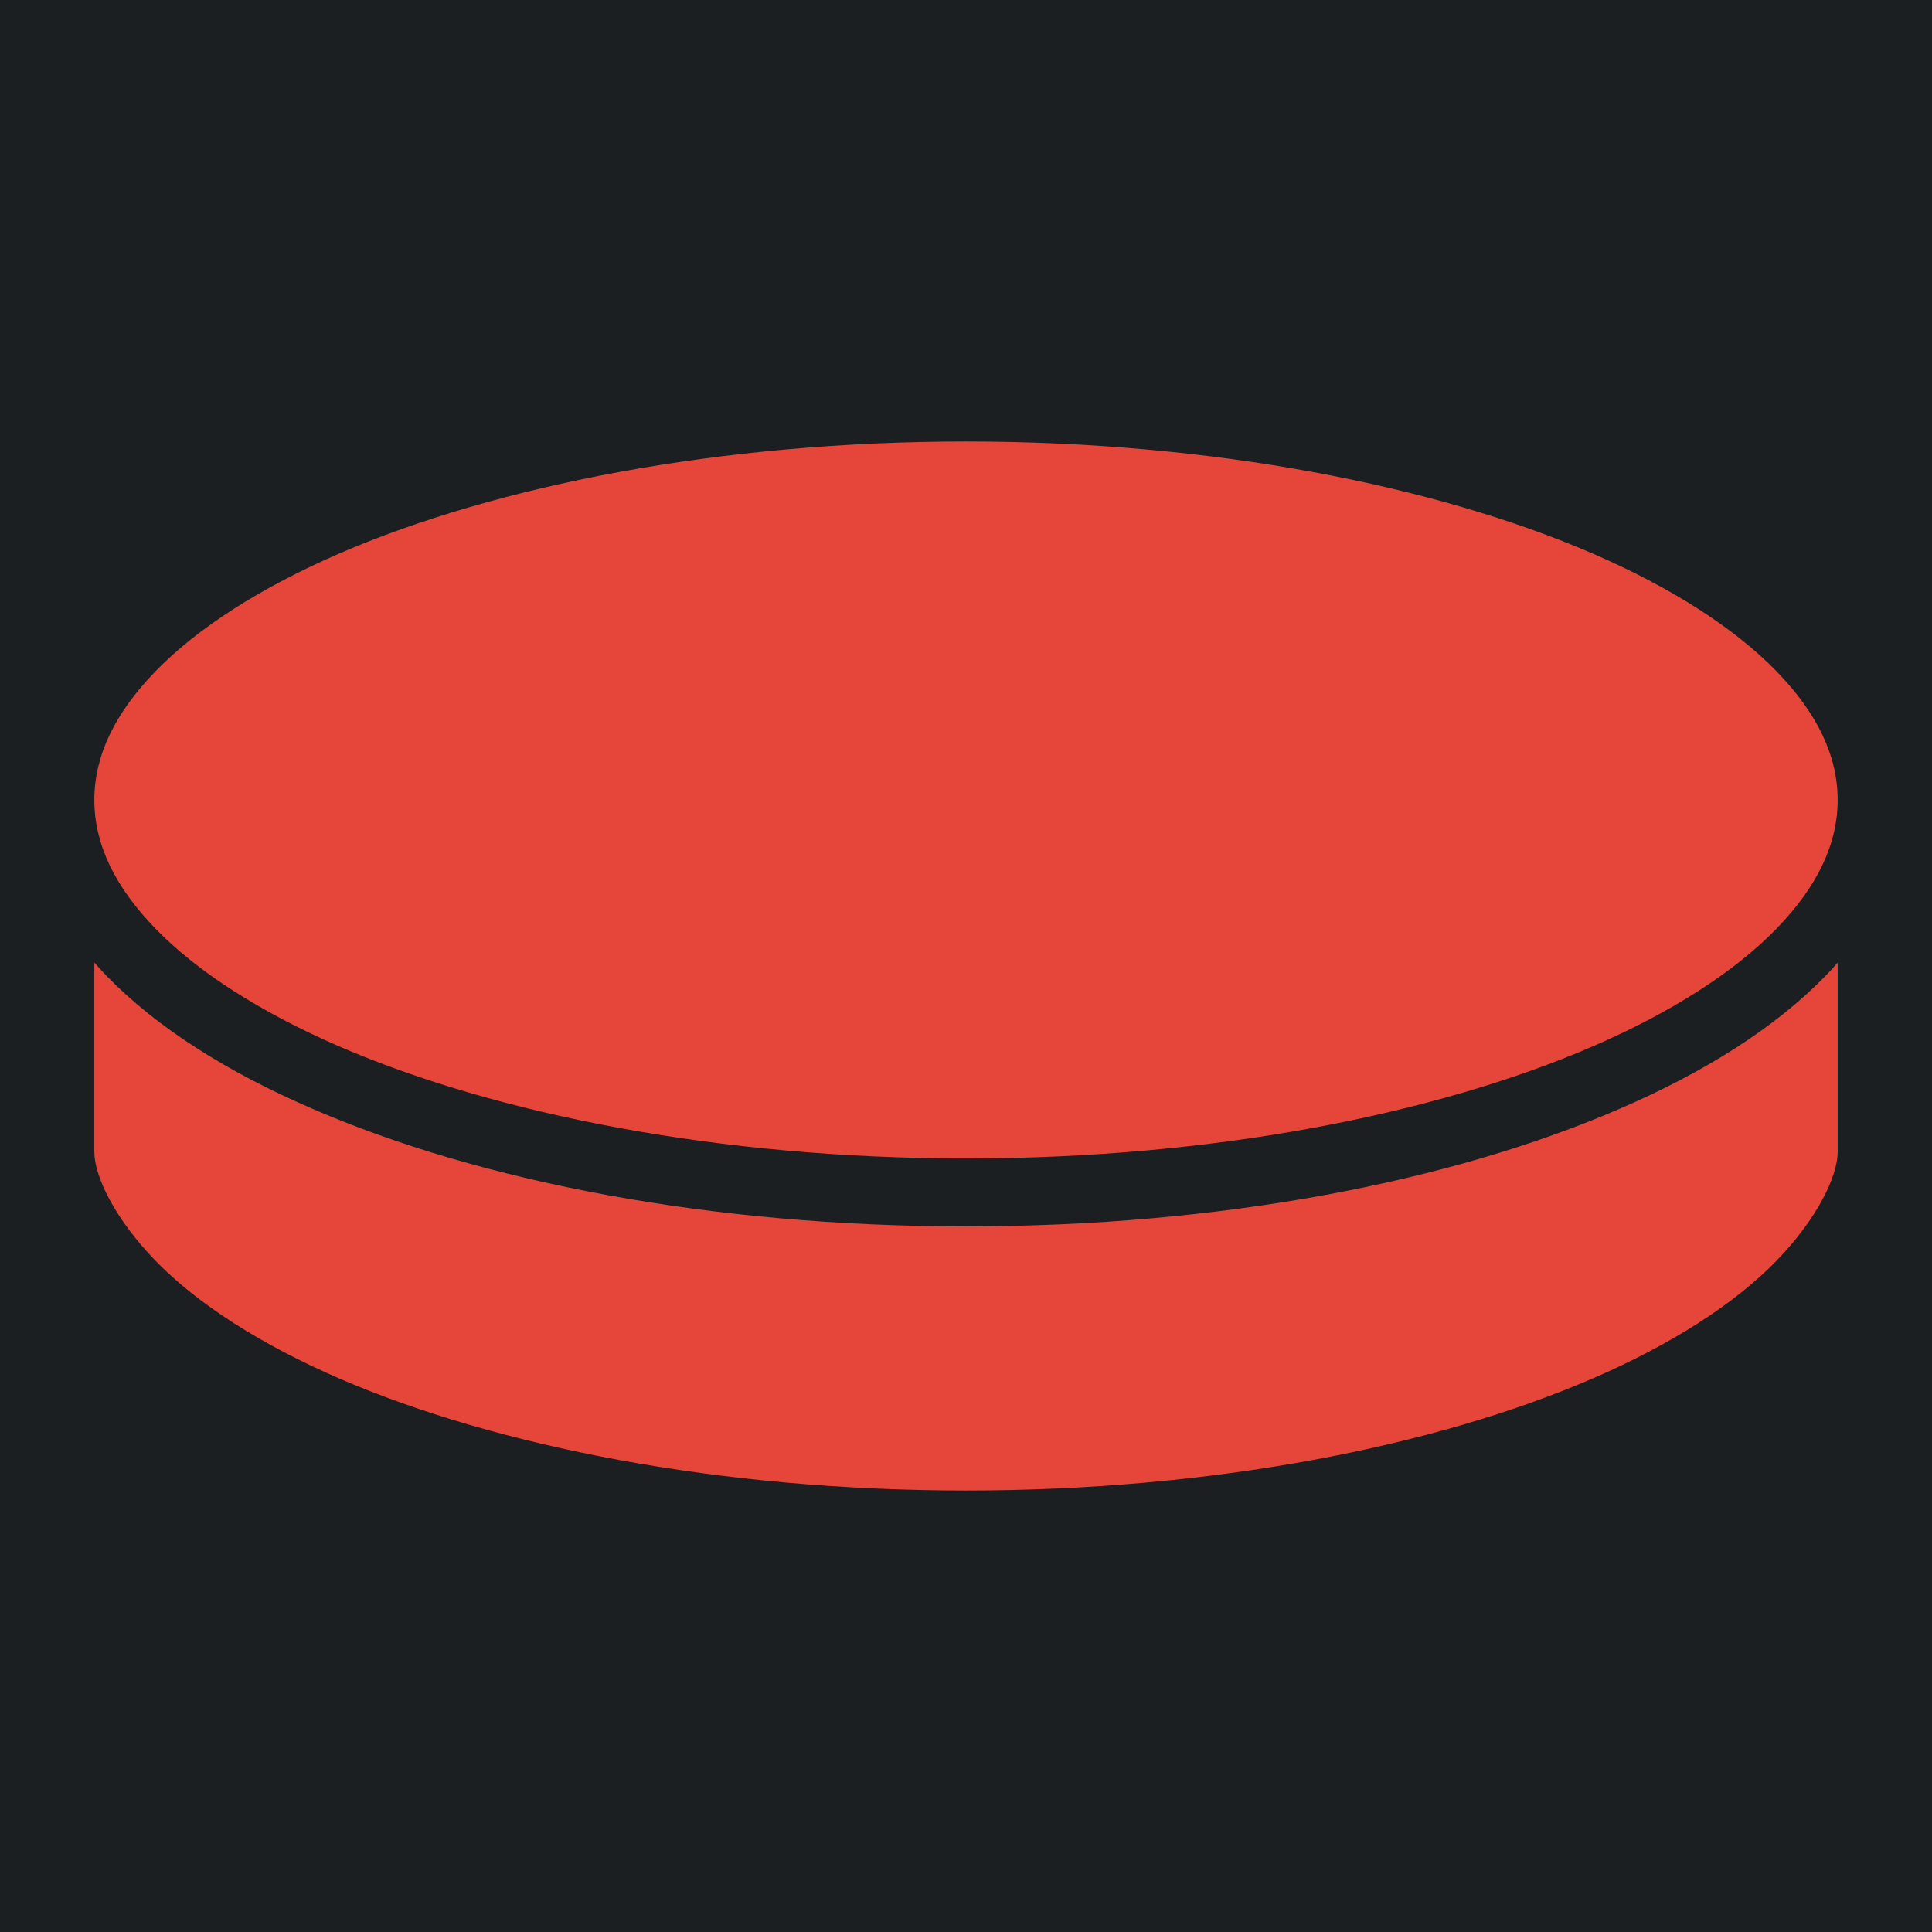 <svg width="512" height="512" xmlns="http://www.w3.org/2000/svg"><defs><filter id="a" height="300%" width="300%" x="-100%" y="-100%"><feFlood flood-color="rgba(58, 63, 94, 1)" result="flood"/><feComposite in="flood" in2="SourceGraphic" operator="out" result="composite"/><feGaussianBlur in="composite" stdDeviation="15" result="blur"/><feOffset result="offset"/><feComposite in2="SourceGraphic" in="offset" operator="atop"/></filter></defs><path d="M0 0h512v512H0z" fill="#1b1f21"/><path d="M256 117c-65.2 0-124.2 11.6-166.13 29.7-20.95 9.1-37.57 19.8-48.57 31.1S25 200.4 25 212c0 11.6 5.3 22.9 16.3 34.2 11 11.3 27.62 22 48.57 31.1C131.8 295.4 190.8 307 256 307c65.2 0 124.2-11.6 166.1-29.7 21-9.1 37.6-19.8 48.6-31.1S487 223.6 487 212c0-11.6-5.3-22.9-16.3-34.2-11-11.3-27.6-22-48.6-31.1C380.2 128.6 321.2 117 256 117zM25 255.1v50.2c0 6.3 5.3 17.6 16.3 28.9 11 11.3 27.62 22 48.57 31.1C131.8 383.4 190.8 395 256 395c65.2 0 124.2-11.6 166.1-29.7 21-9.1 37.6-19.8 48.6-31.1s16.3-22.6 16.3-28.9v-50.2c-1.1 1.3-2.2 2.5-3.4 3.7-13.3 13.6-31.8 25.3-54.3 35-45 19.5-106 31.2-173.3 31.2-67.3 0-128.3-11.7-173.28-31.2-22.49-9.7-41.01-21.4-54.3-35-1.19-1.2-2.32-2.5-3.42-3.7z" fill="#e64539" filter="url(#a)"/></svg>